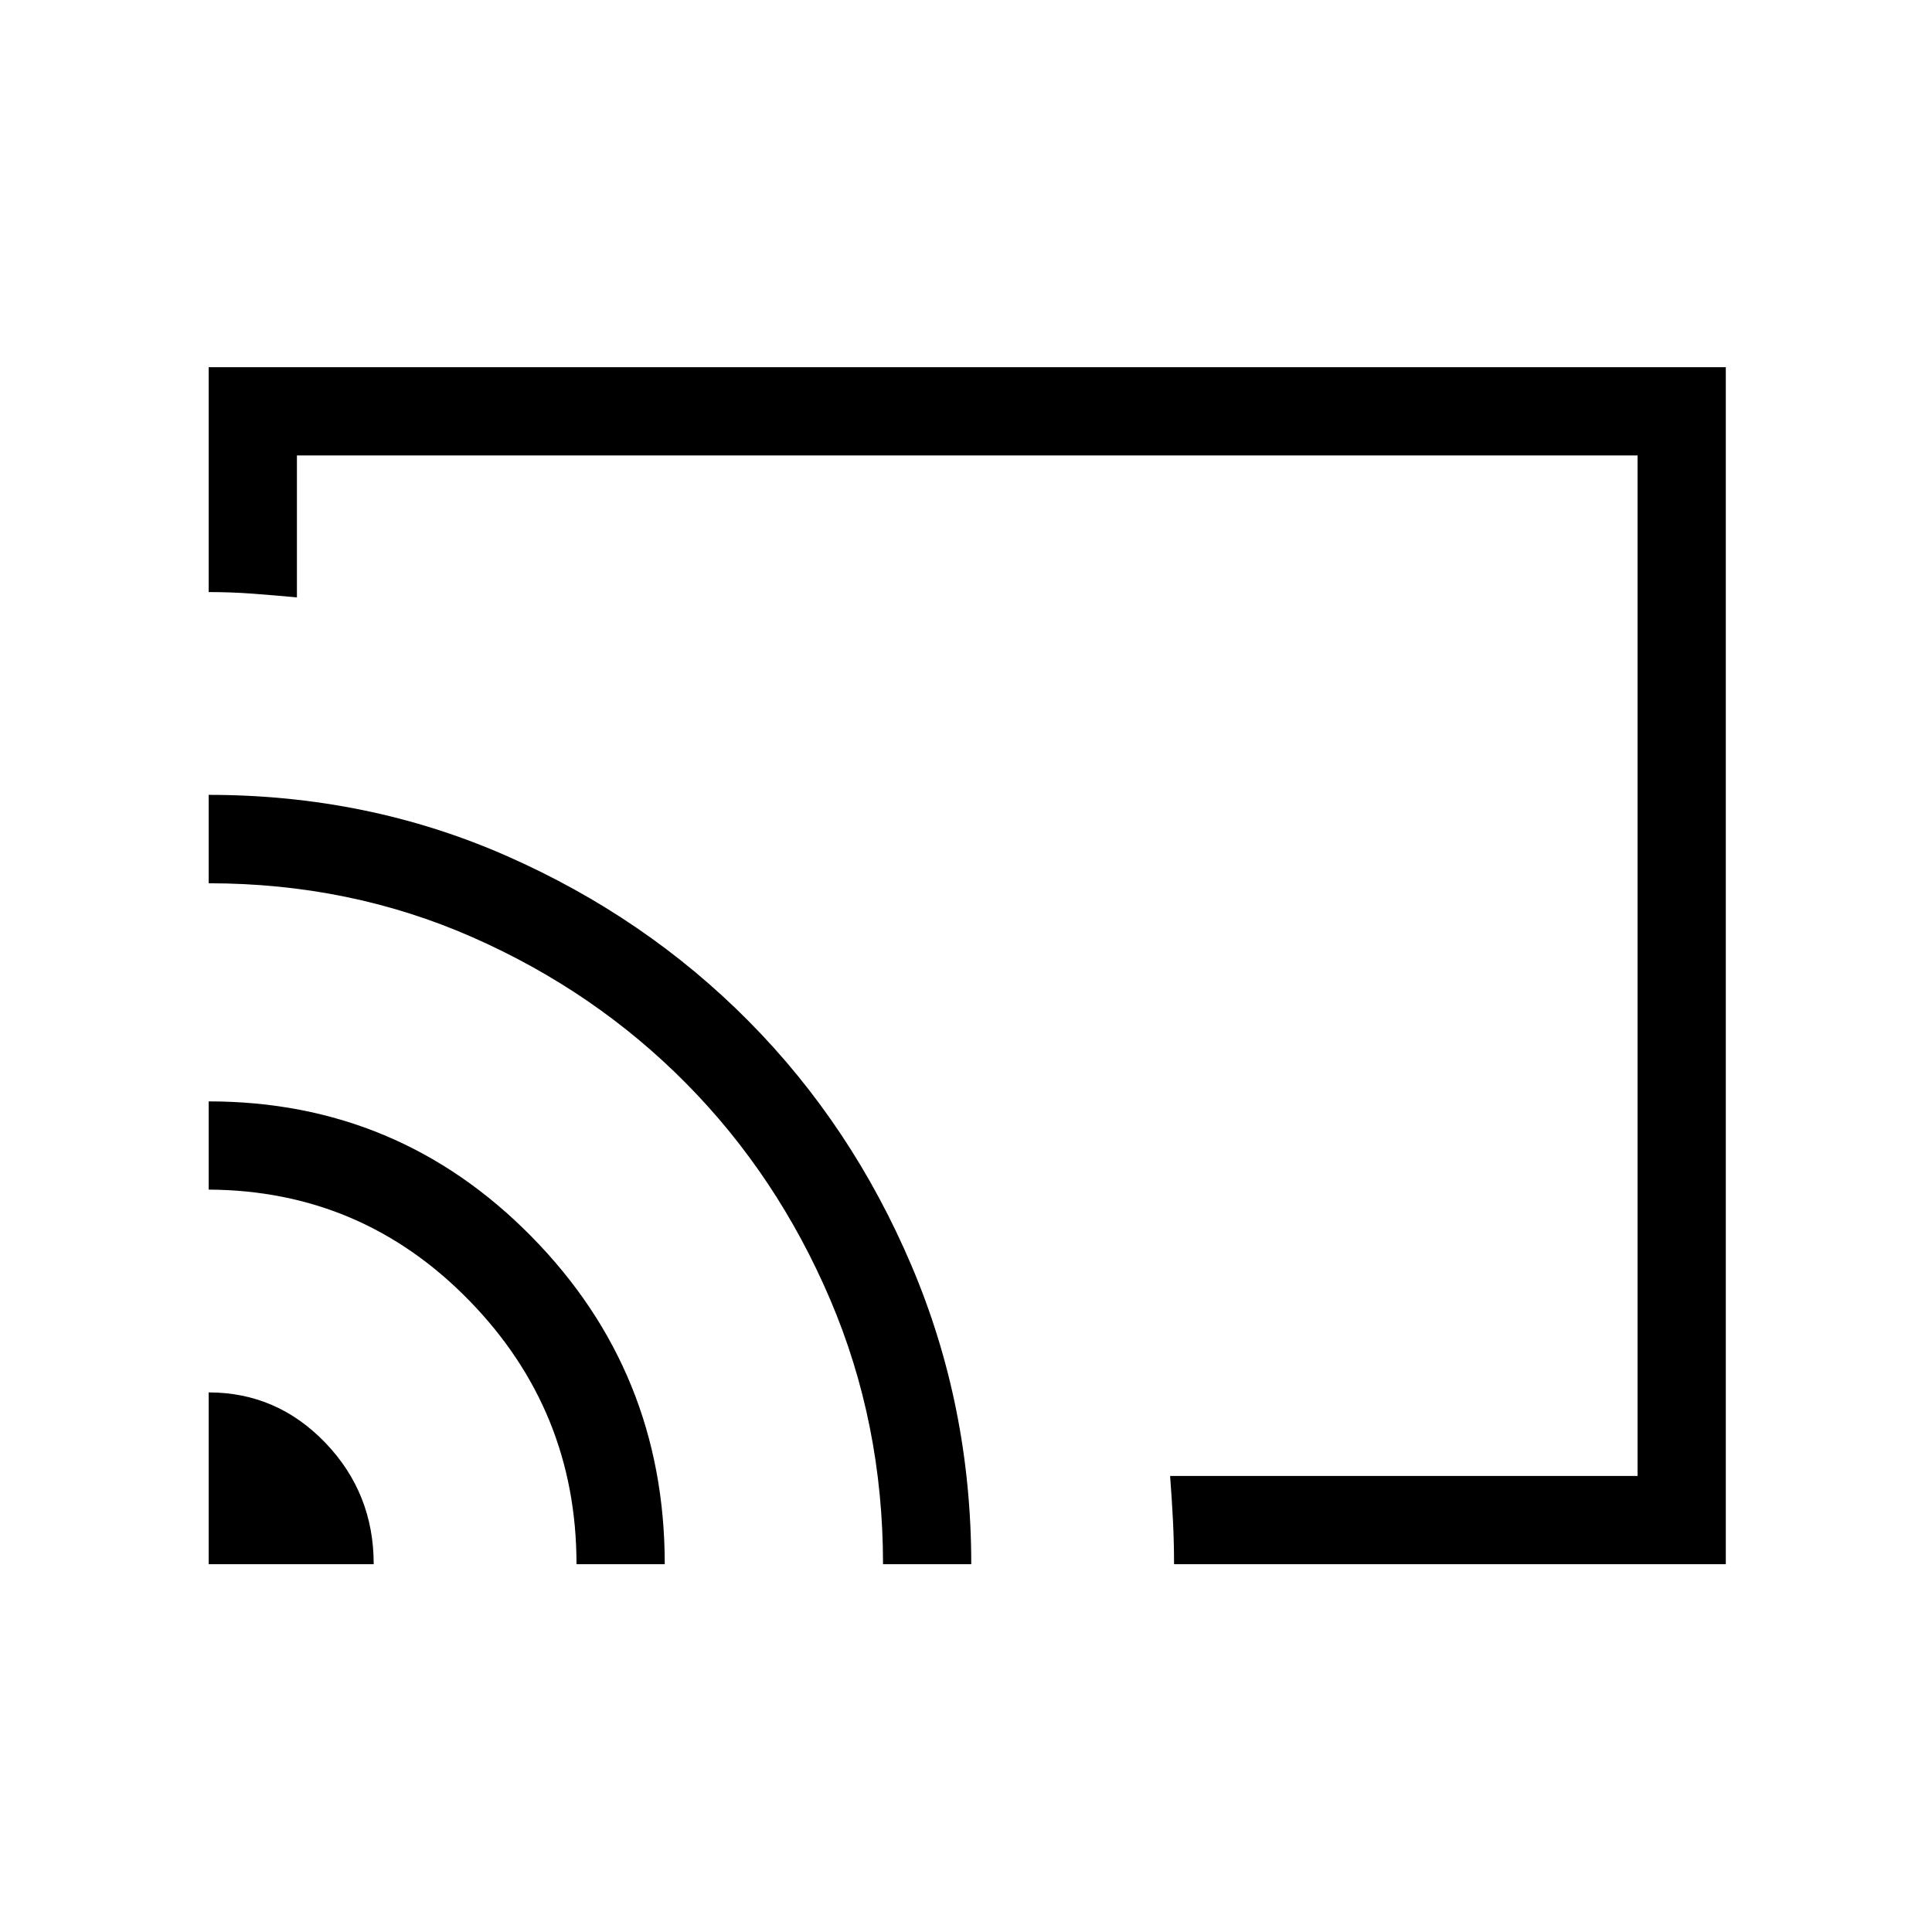 <svg xmlns="http://www.w3.org/2000/svg" height="48" viewBox="0 -960 960 960" width="48"><path d="M480.62-480.5Zm376.92 297.73H583.38q0-10.85-.55-21.83-.56-10.98-1.41-22.02h232.27v-507.07H147.54v70.54q-11.04-1.04-21.89-1.85-10.85-.81-21.96-.81v-111.73h753.85v594.77Zm-753.85 0v-85.35q33.91 0 57.96 25.02 24.04 25.03 24.04 60.33h-82Zm182.77 0q0-76.39-53.36-131.06t-129.41-55.06v-43.84q94.35 0 160.48 67.25 66.14 67.26 66.14 162.71h-43.85Zm152.31 0q0-70.05-26.29-131.6T340.9-421.71q-45.28-45.79-106.15-72.59-60.87-26.81-131.06-26.81v-43.93q79.18 0 148.12 30.37 68.94 30.36 120.21 82.1 51.27 51.73 80.93 121.52 29.66 69.79 29.66 148.28h-43.84Z"/></svg>